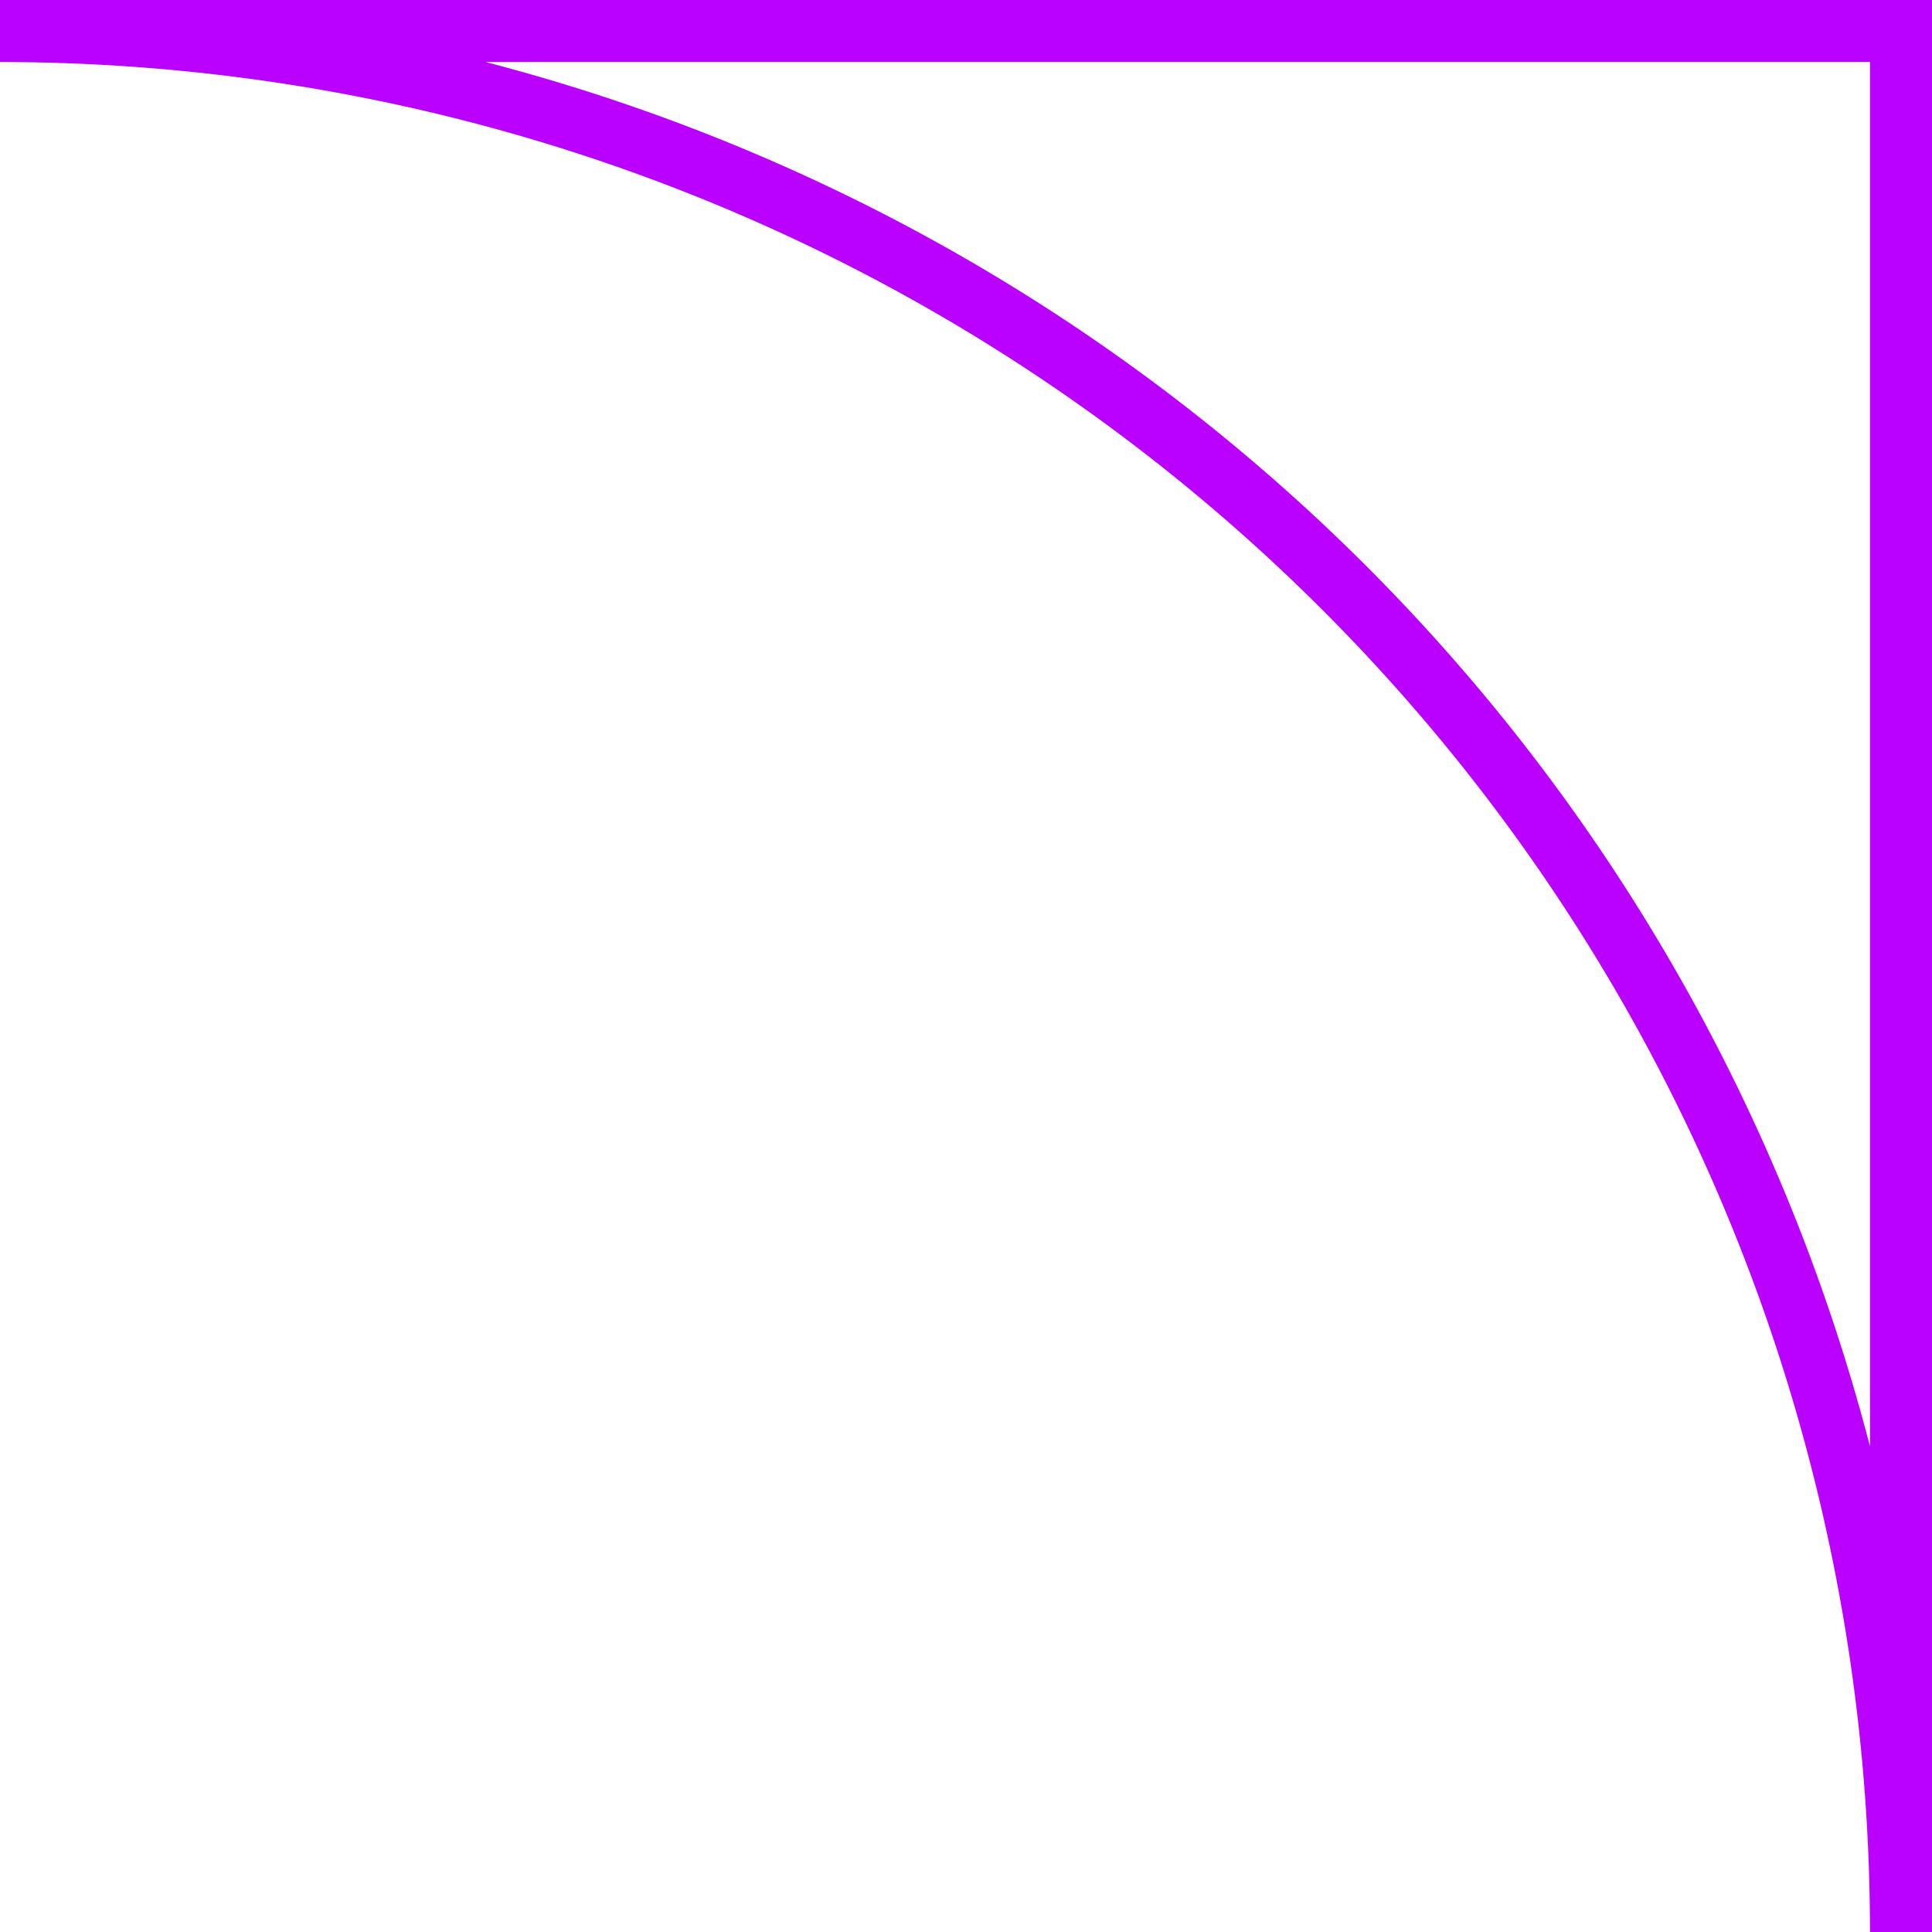 <svg xmlns="http://www.w3.org/2000/svg" viewBox="0 0 93.43 93.43"><g fill="none" stroke="#ba00ff" stroke-miterlimit="10" stroke-width="3"><path d="M91.93 93.43V1.5H0a91.93 91.93 0 0 1 91.93 91.93z"/></g></svg>
